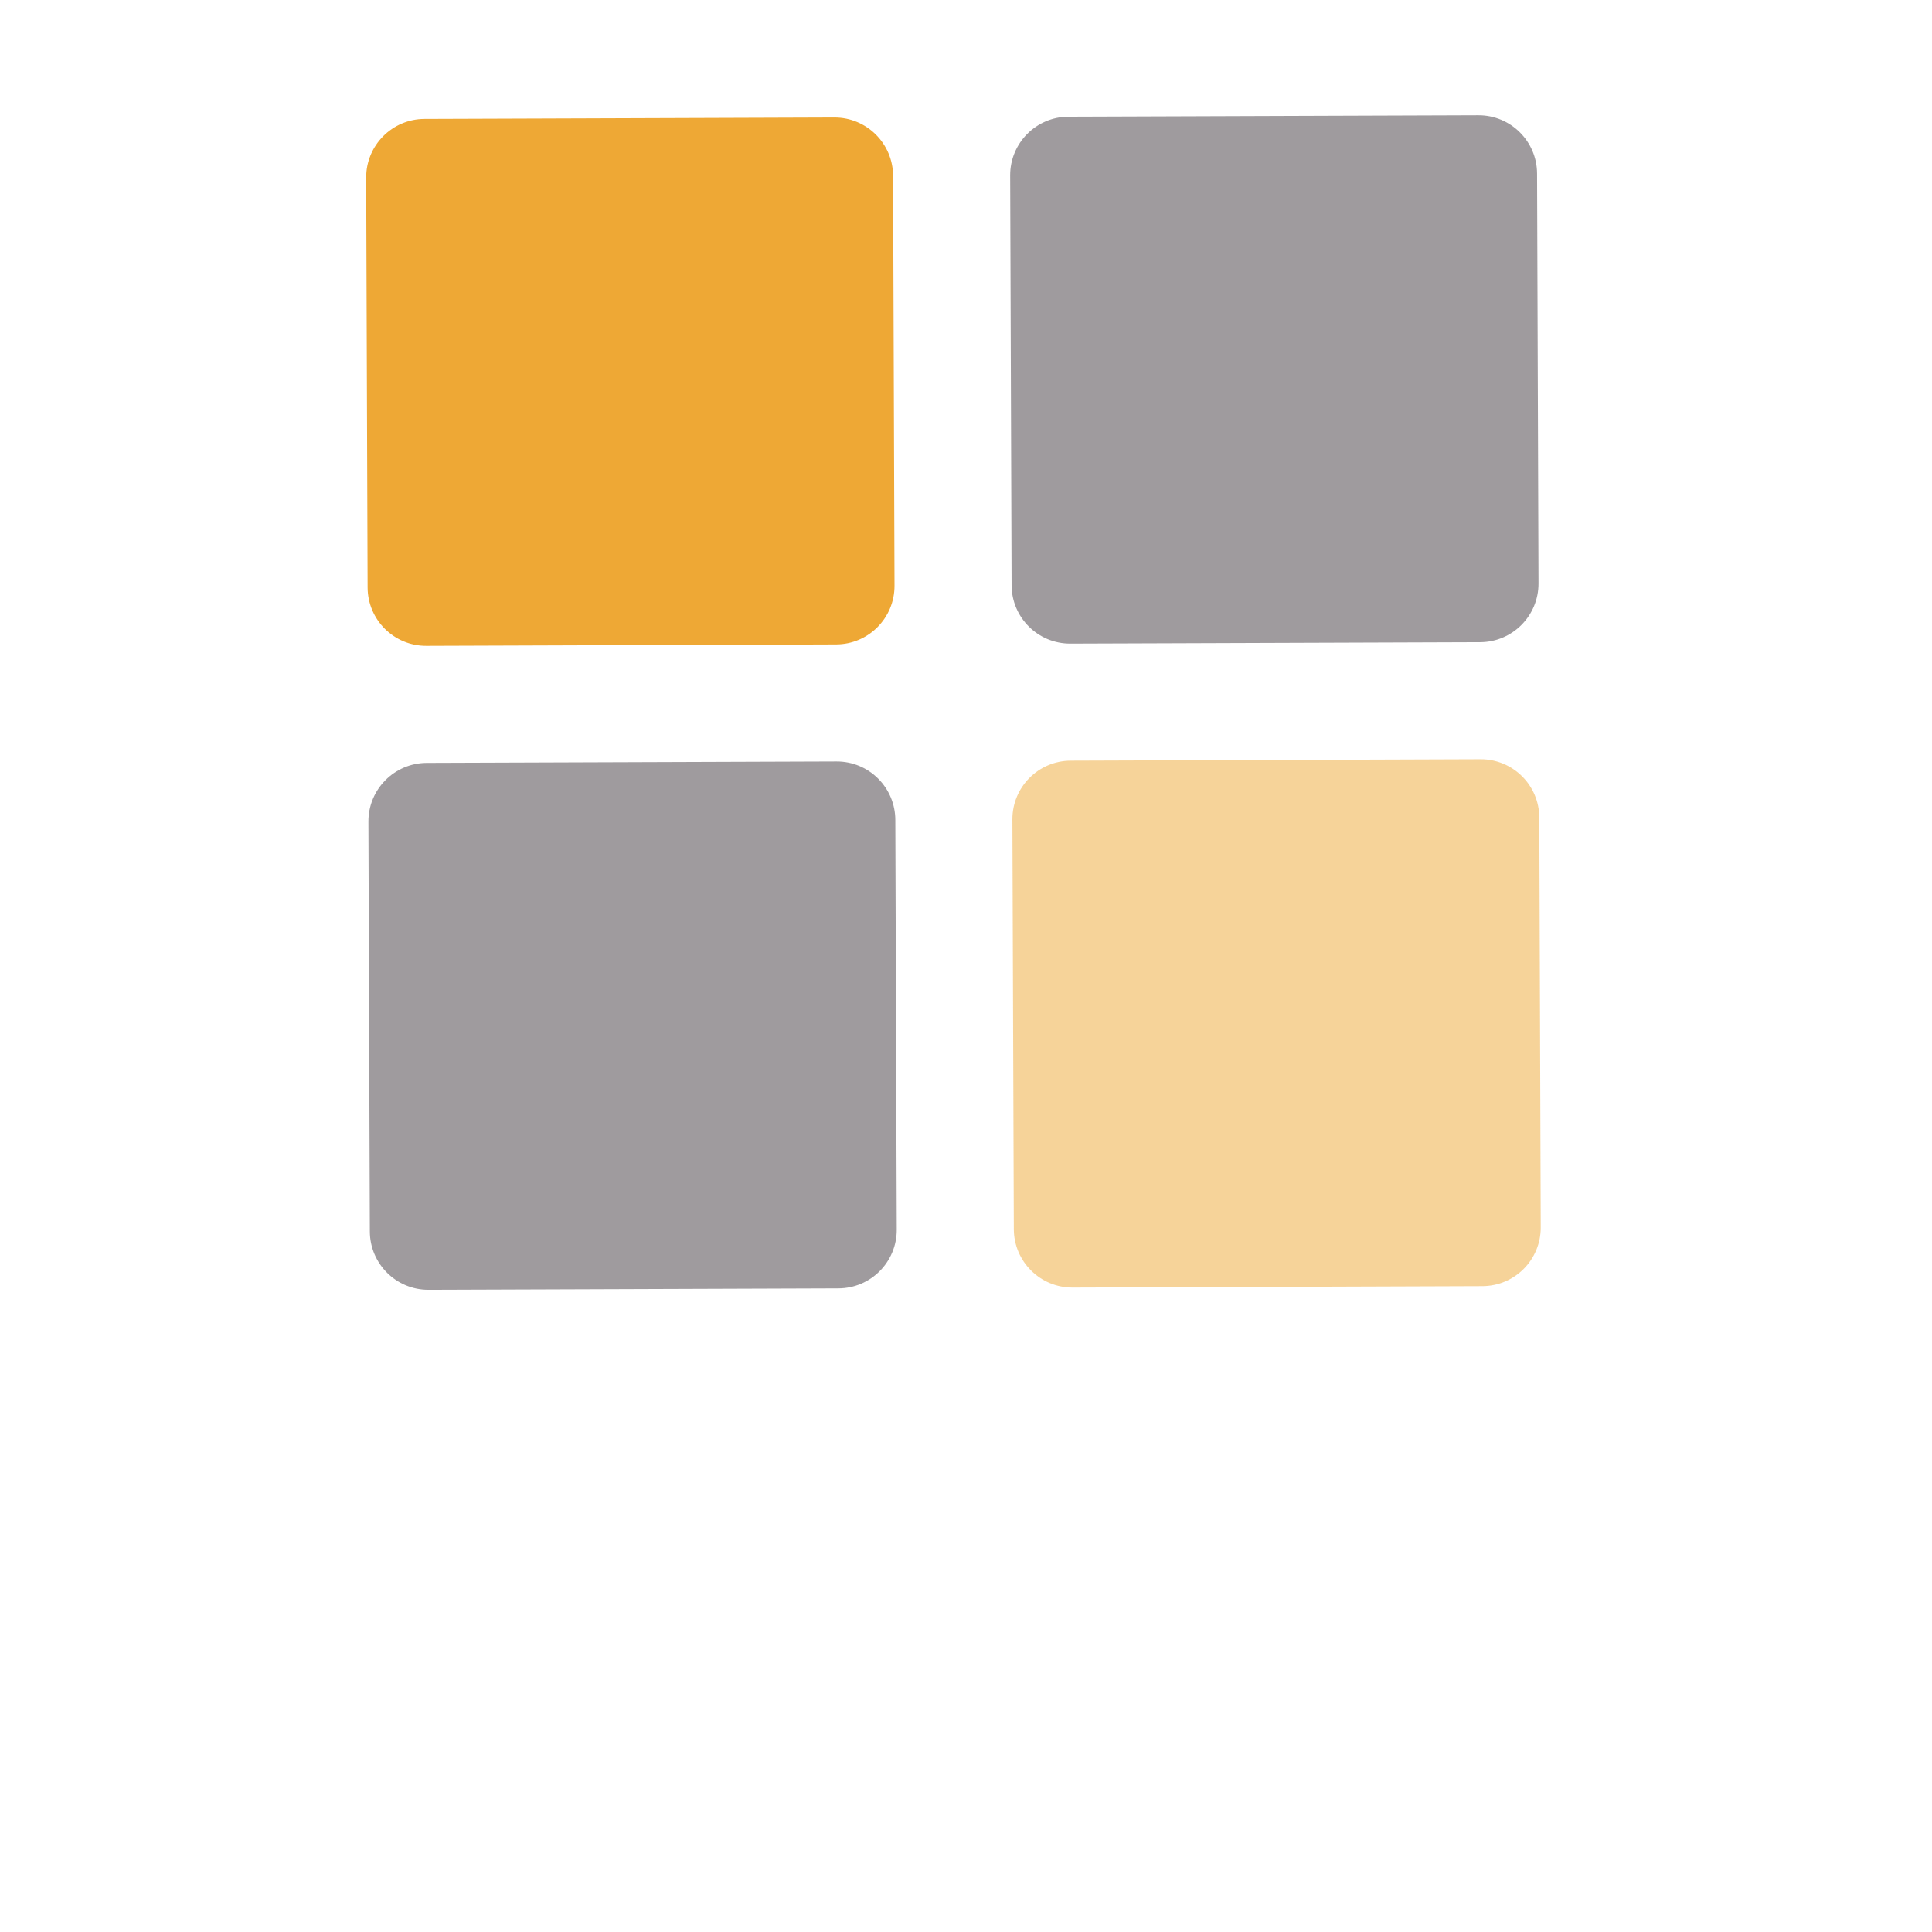<svg width="77" height="77" viewBox="0 0 77 77" fill="none" xmlns="http://www.w3.org/2000/svg">
<g clip-path="url(#clip0)">
<path d="M33.252 4.683L16.919 4.74C15.63 4.744 14.589 5.793 14.594 7.081L14.651 23.414C14.655 24.703 15.703 25.744 16.992 25.74L33.325 25.683C34.614 25.678 35.655 24.63 35.651 23.341L35.594 7.008C35.589 5.72 34.541 4.678 33.252 4.683Z" fill="#EEA835"/>
<path opacity="0.5" d="M33.341 30.349L17.008 30.406C15.72 30.411 14.678 31.459 14.683 32.748L14.74 49.081C14.744 50.37 15.793 51.411 17.081 51.406L33.414 51.349C34.703 51.345 35.744 50.297 35.74 49.008L35.683 32.675C35.678 31.386 34.63 30.345 33.341 30.349Z" fill="#40393E"/>
<path opacity="0.5" d="M58.919 4.594L42.586 4.651C41.297 4.655 40.256 5.703 40.26 6.992L40.317 23.325C40.322 24.614 41.37 25.655 42.658 25.651L58.992 25.594C60.28 25.589 61.321 24.541 61.317 23.252L61.26 6.919C61.256 5.63 60.207 4.589 58.919 4.594Z" fill="#40393E"/>
<path opacity="0.5" d="M59.008 30.26L42.675 30.317C41.386 30.322 40.345 31.37 40.349 32.658L40.406 48.992C40.411 50.28 41.459 51.321 42.748 51.317L59.081 51.26C60.37 51.256 61.411 50.207 61.406 48.919L61.349 32.586C61.345 31.297 60.297 30.256 59.008 30.26Z" fill="#EEA835"/>
</g>
<defs>
<clipPath id="clip0">
<rect width="77" height="77" fill="white"/>
</clipPath>
</defs>
</svg>
